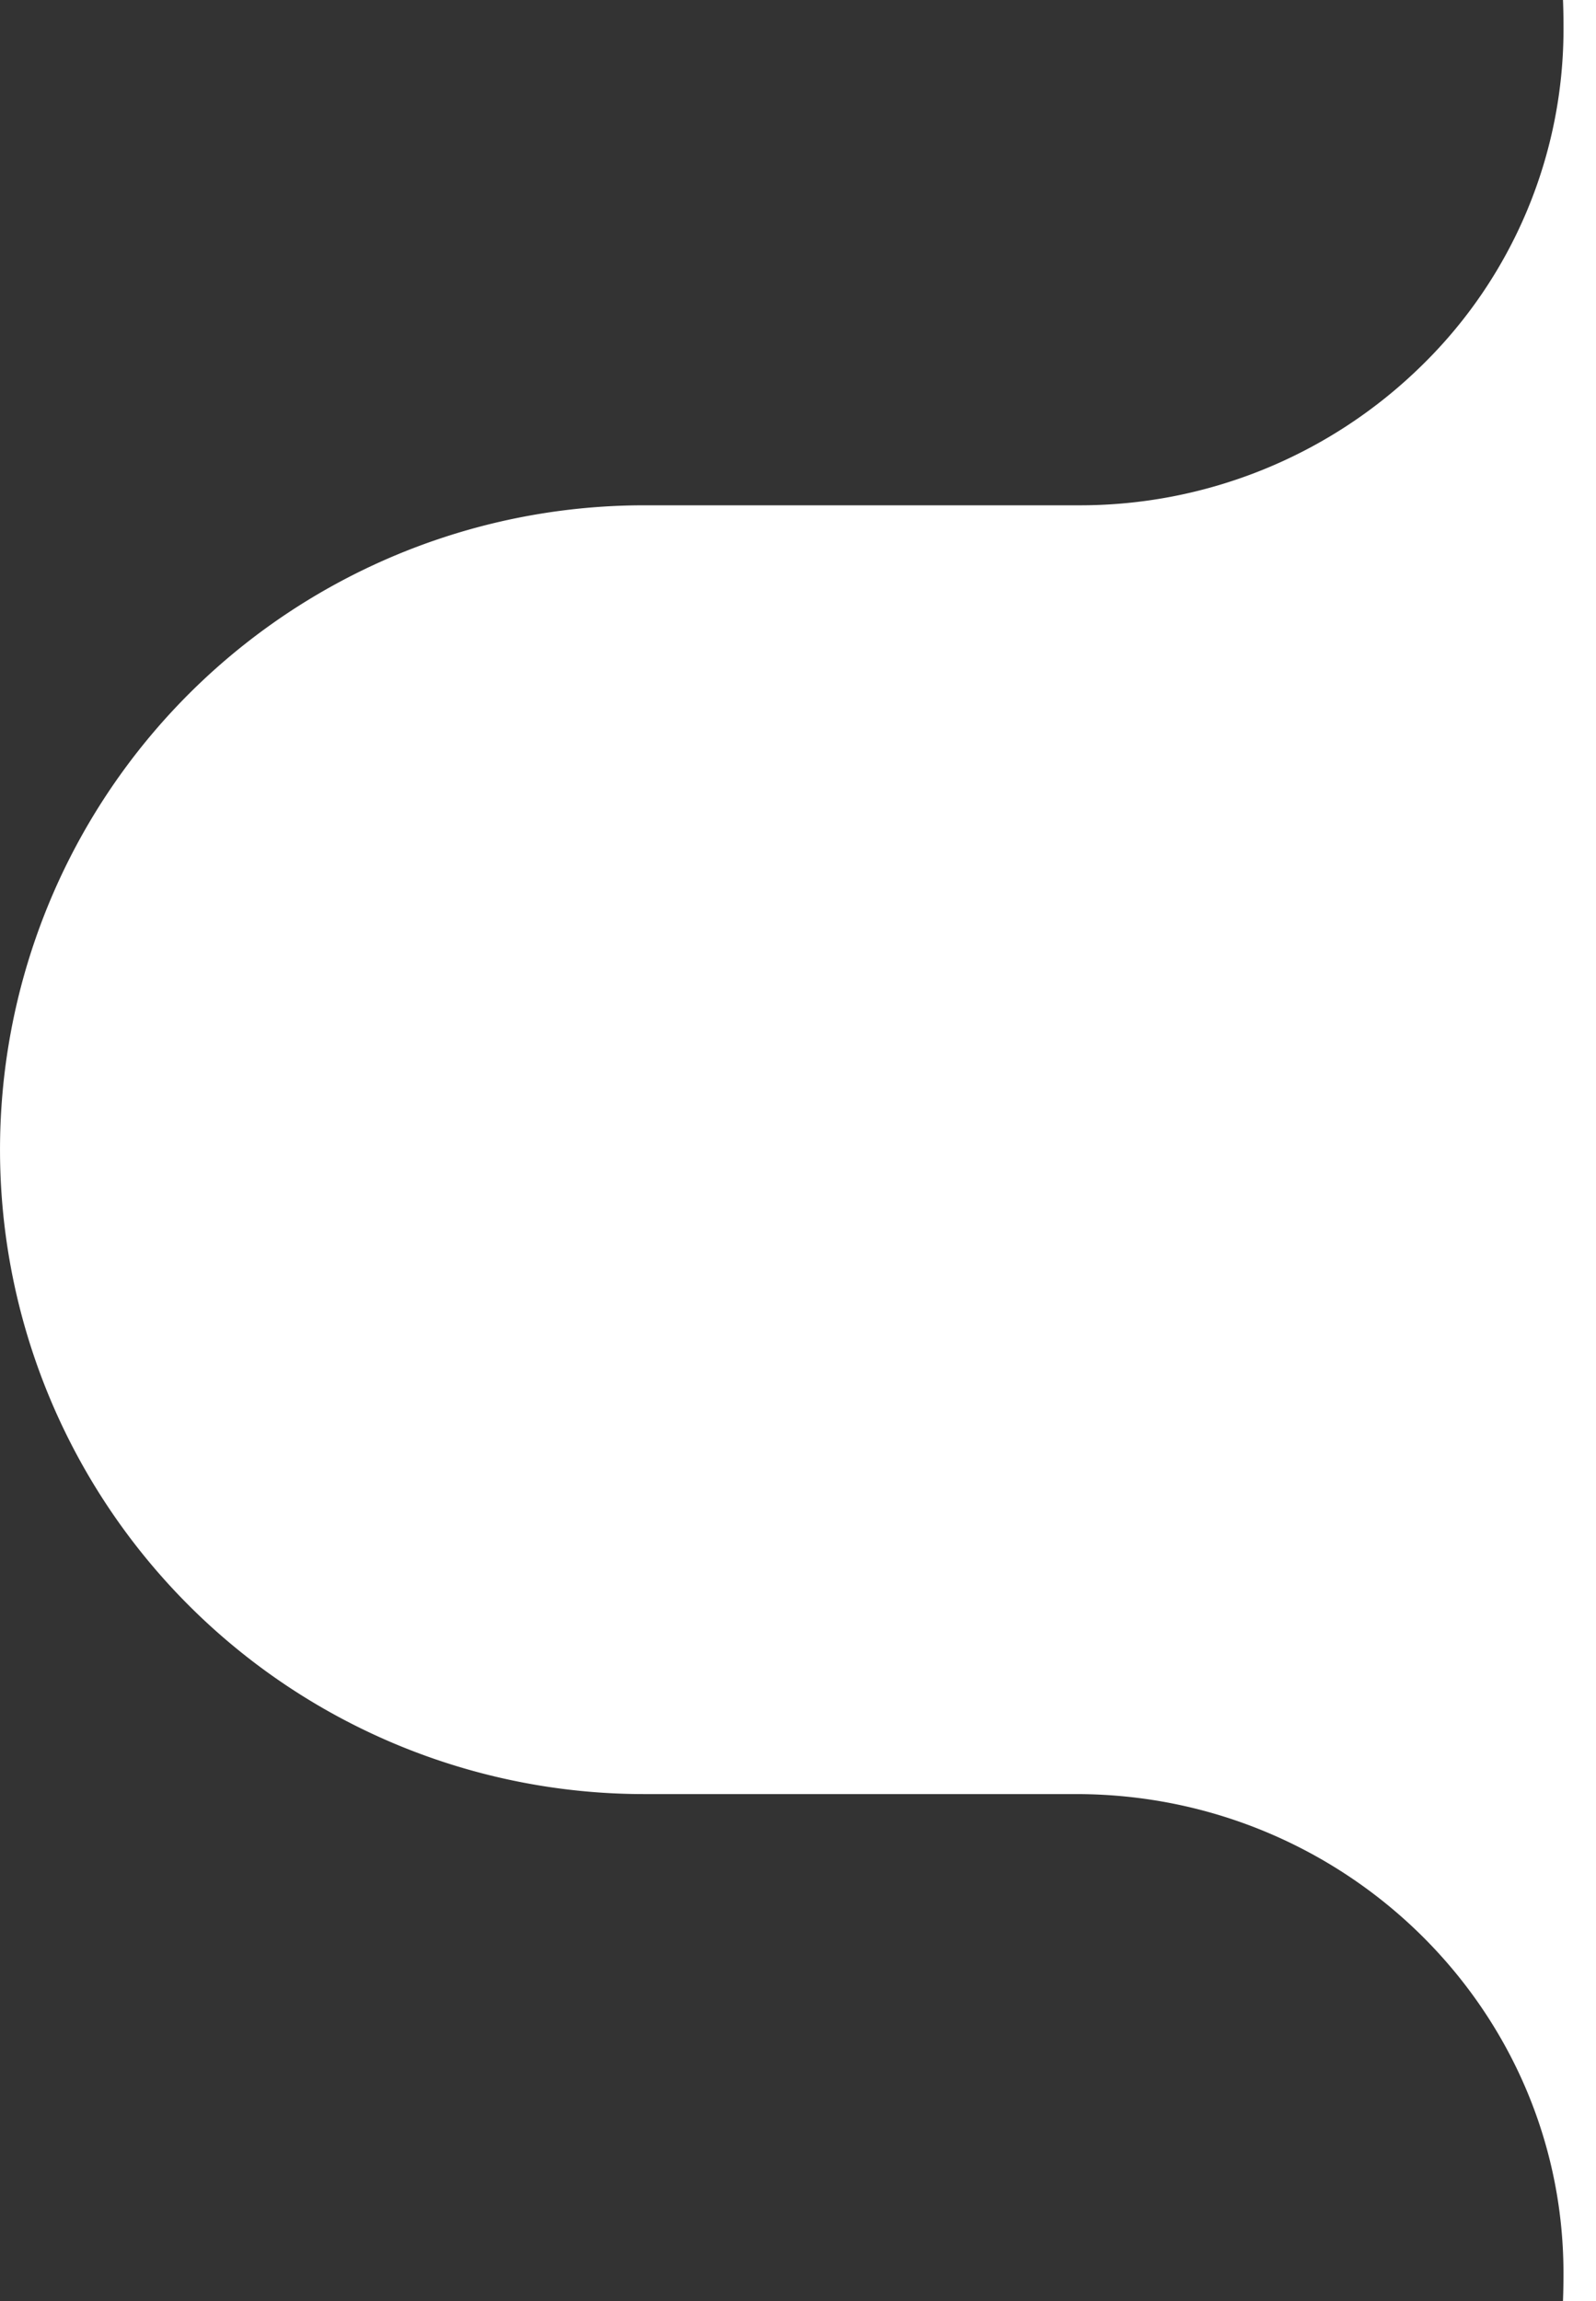 <svg xmlns="http://www.w3.org/2000/svg" width="96.609" height="139.281" viewBox="0 0 96.609 139.281">
  <rect x="0" y="0" width="96.609" height="139.281" fill="#333333" stroke="none"/>
  <path id="Tracé_1694" data-name="Tracé 1694" d="M106,407.8h-2c.021-.5.031-1.058.031-1.7,0-15.988-13.233-28.994-29.5-28.994H48.395a39,39,0,1,1,0-78.006H74.615a29.514,29.514,0,0,0,20.818-8.441,28.455,28.455,0,0,0,8.6-20.45c0-.638-.01-1.192-.031-1.695h2Z" transform="translate(-9.391 -268.516)" fill="#fff"/>
</svg>
